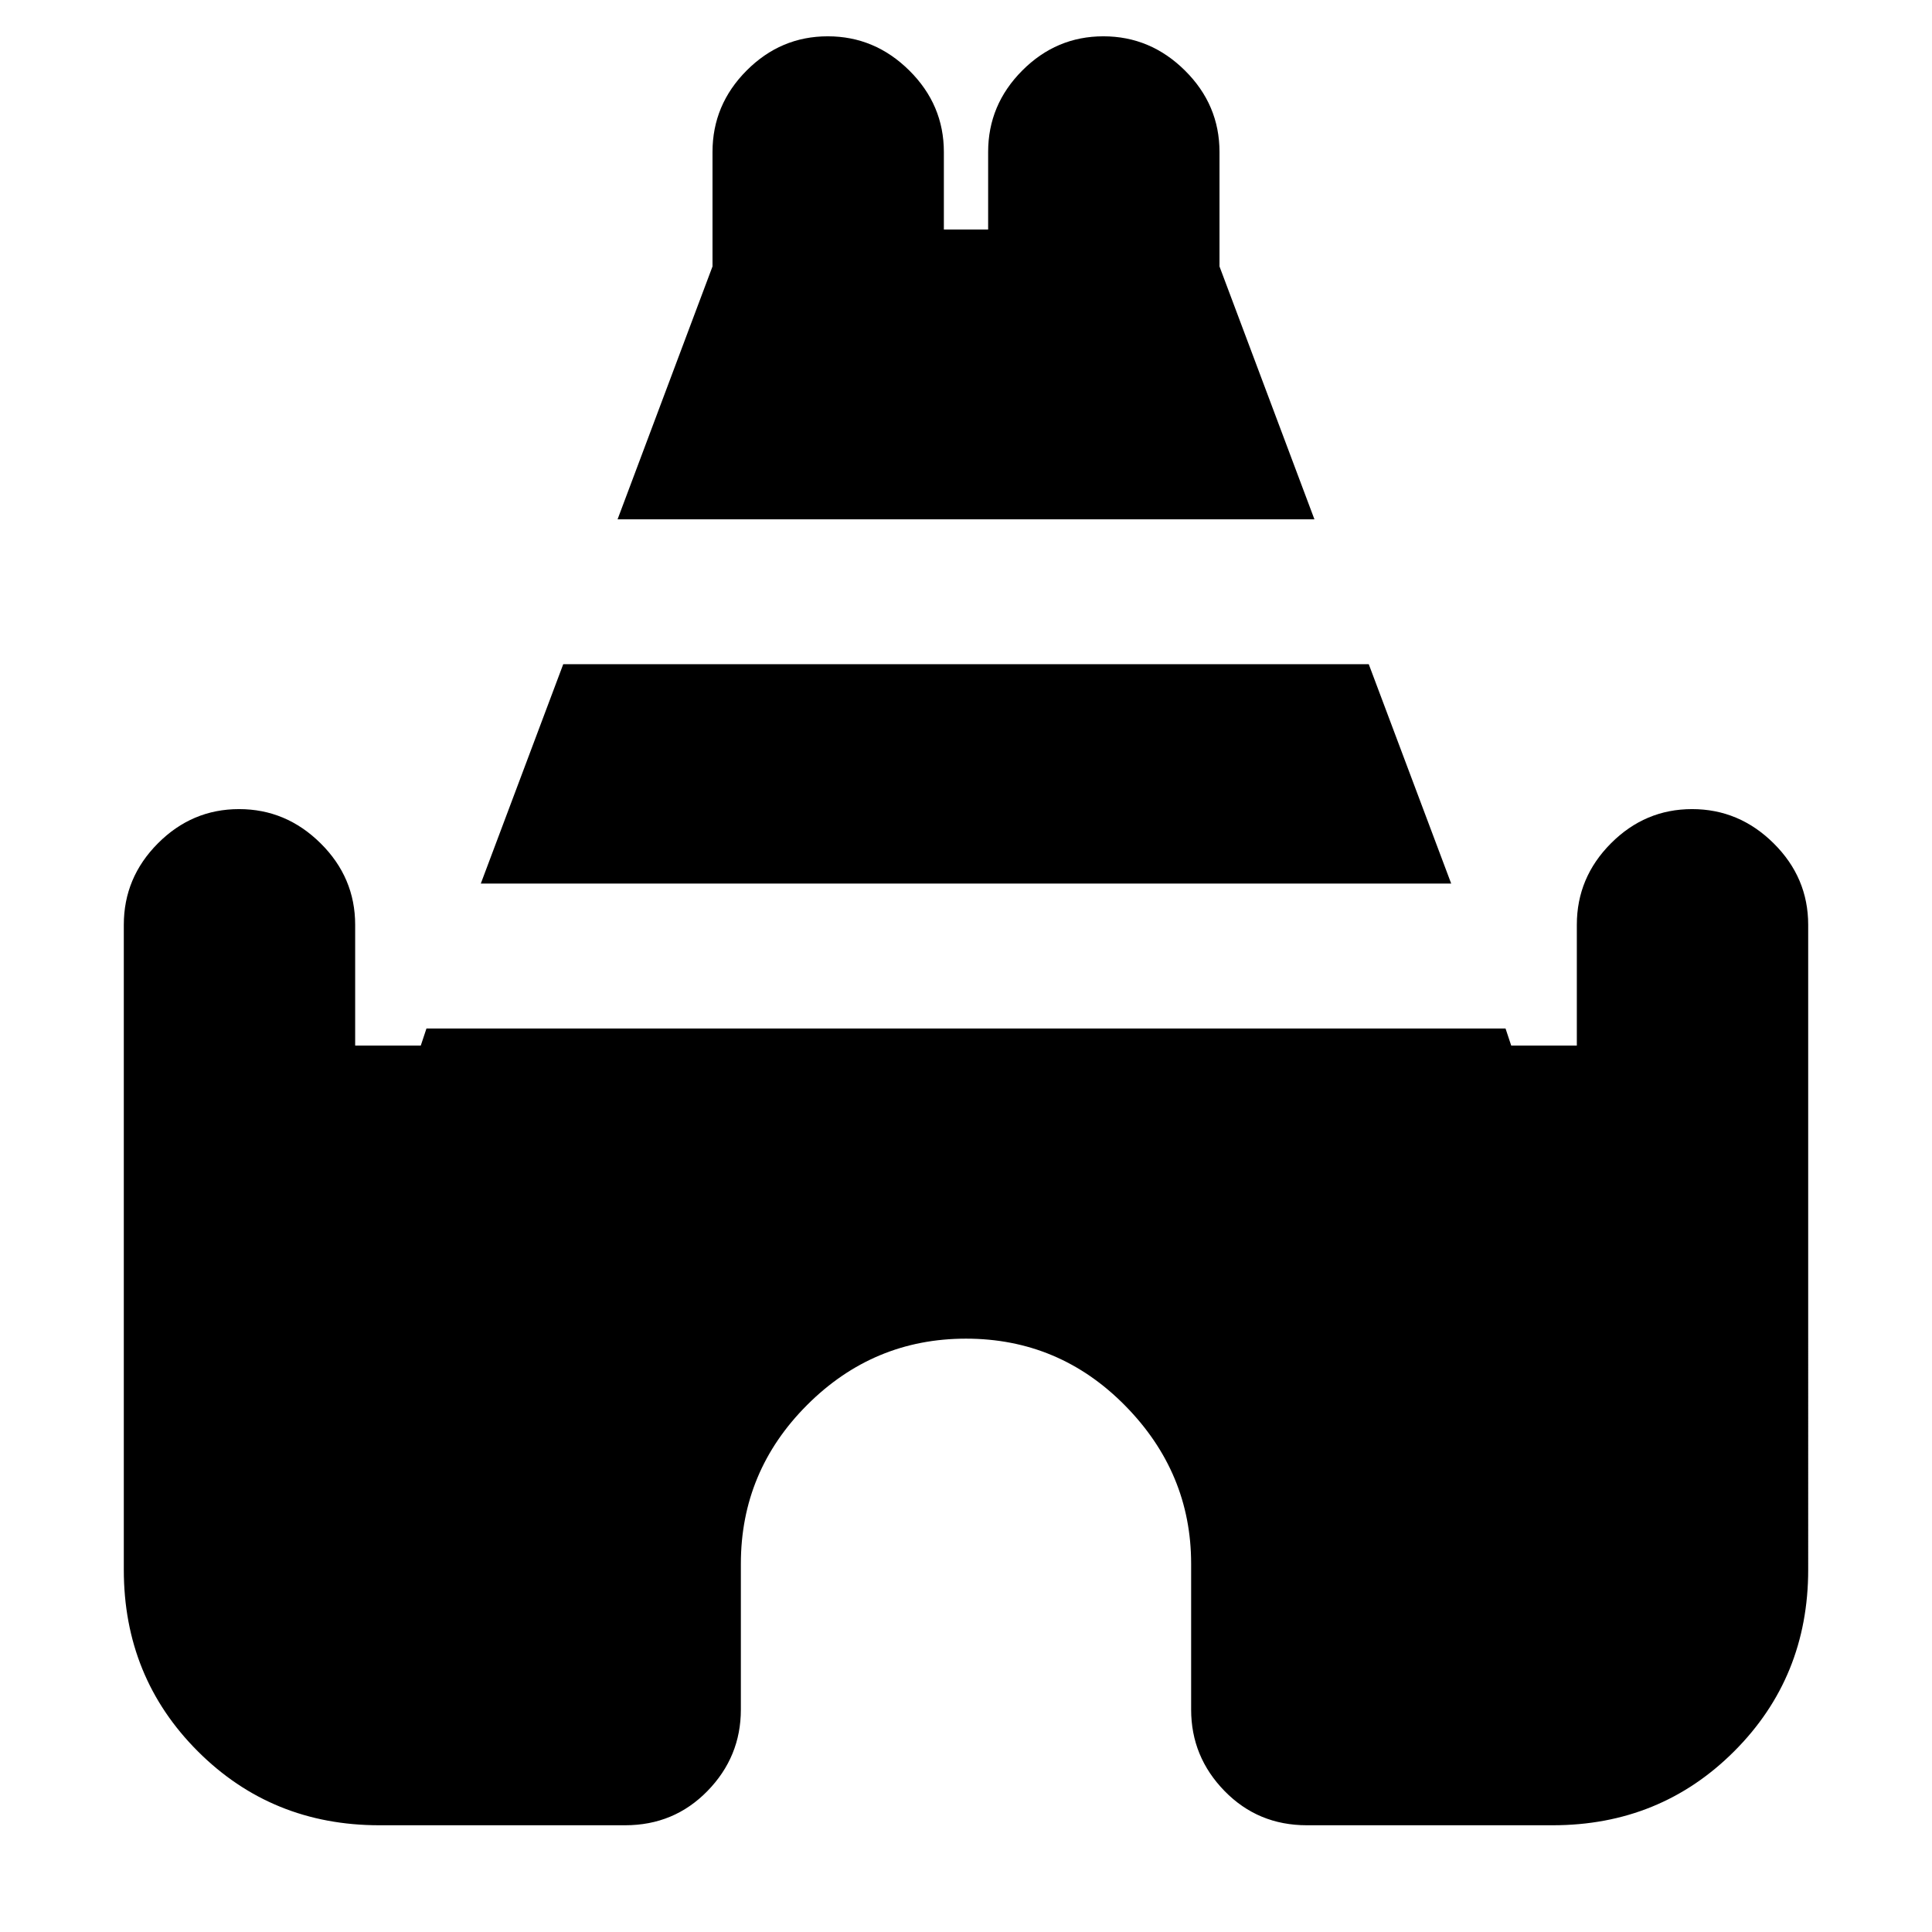 <svg xmlns="http://www.w3.org/2000/svg" height="20" viewBox="0 -960 960 960" width="20"><path d="m306.87-701.96 47.17-125.65v-56.87q0-23.46 16.95-40.47 16.94-17.01 40.32-17.01t40.53 17.01Q469-907.94 469-884.48v38.52h22v-38.52q0-23.46 16.95-40.47 16.94-17.01 40.32-17.01 23.37 0 40.53 17.01t17.16 40.47v56.87l47.17 125.65H306.87ZM61.52-180v-320.48q0-23.46 16.95-40.47 16.94-17.01 40.32-17.01 23.37 0 40.53 17.01t17.16 40.47v60h32.61l2.82-8.48h536.18l2.82 8.48h32.61v-60q0-23.46 16.95-40.47 16.94-17.01 40.32-17.01t40.53 17.01q17.16 17.01 17.16 40.47V-180q0 53.43-36.76 90.2-36.77 36.76-90.2 36.76H649.35q-24.26 0-40.87-17.01-16.61-17.01-16.61-40.47v-72.44q0-45.29-32.79-78.58T480-294.83q-46 0-78.93 32.94-32.94 32.93-32.94 78.93v72.44q0 23.46-16.61 40.47-16.61 17.01-40.87 17.01H188.48q-53.43 0-90.2-36.76-36.76-36.77-36.76-90.2Zm177.39-340.96 40.96-109h400.26l40.96 109H238.91Z"/></svg>